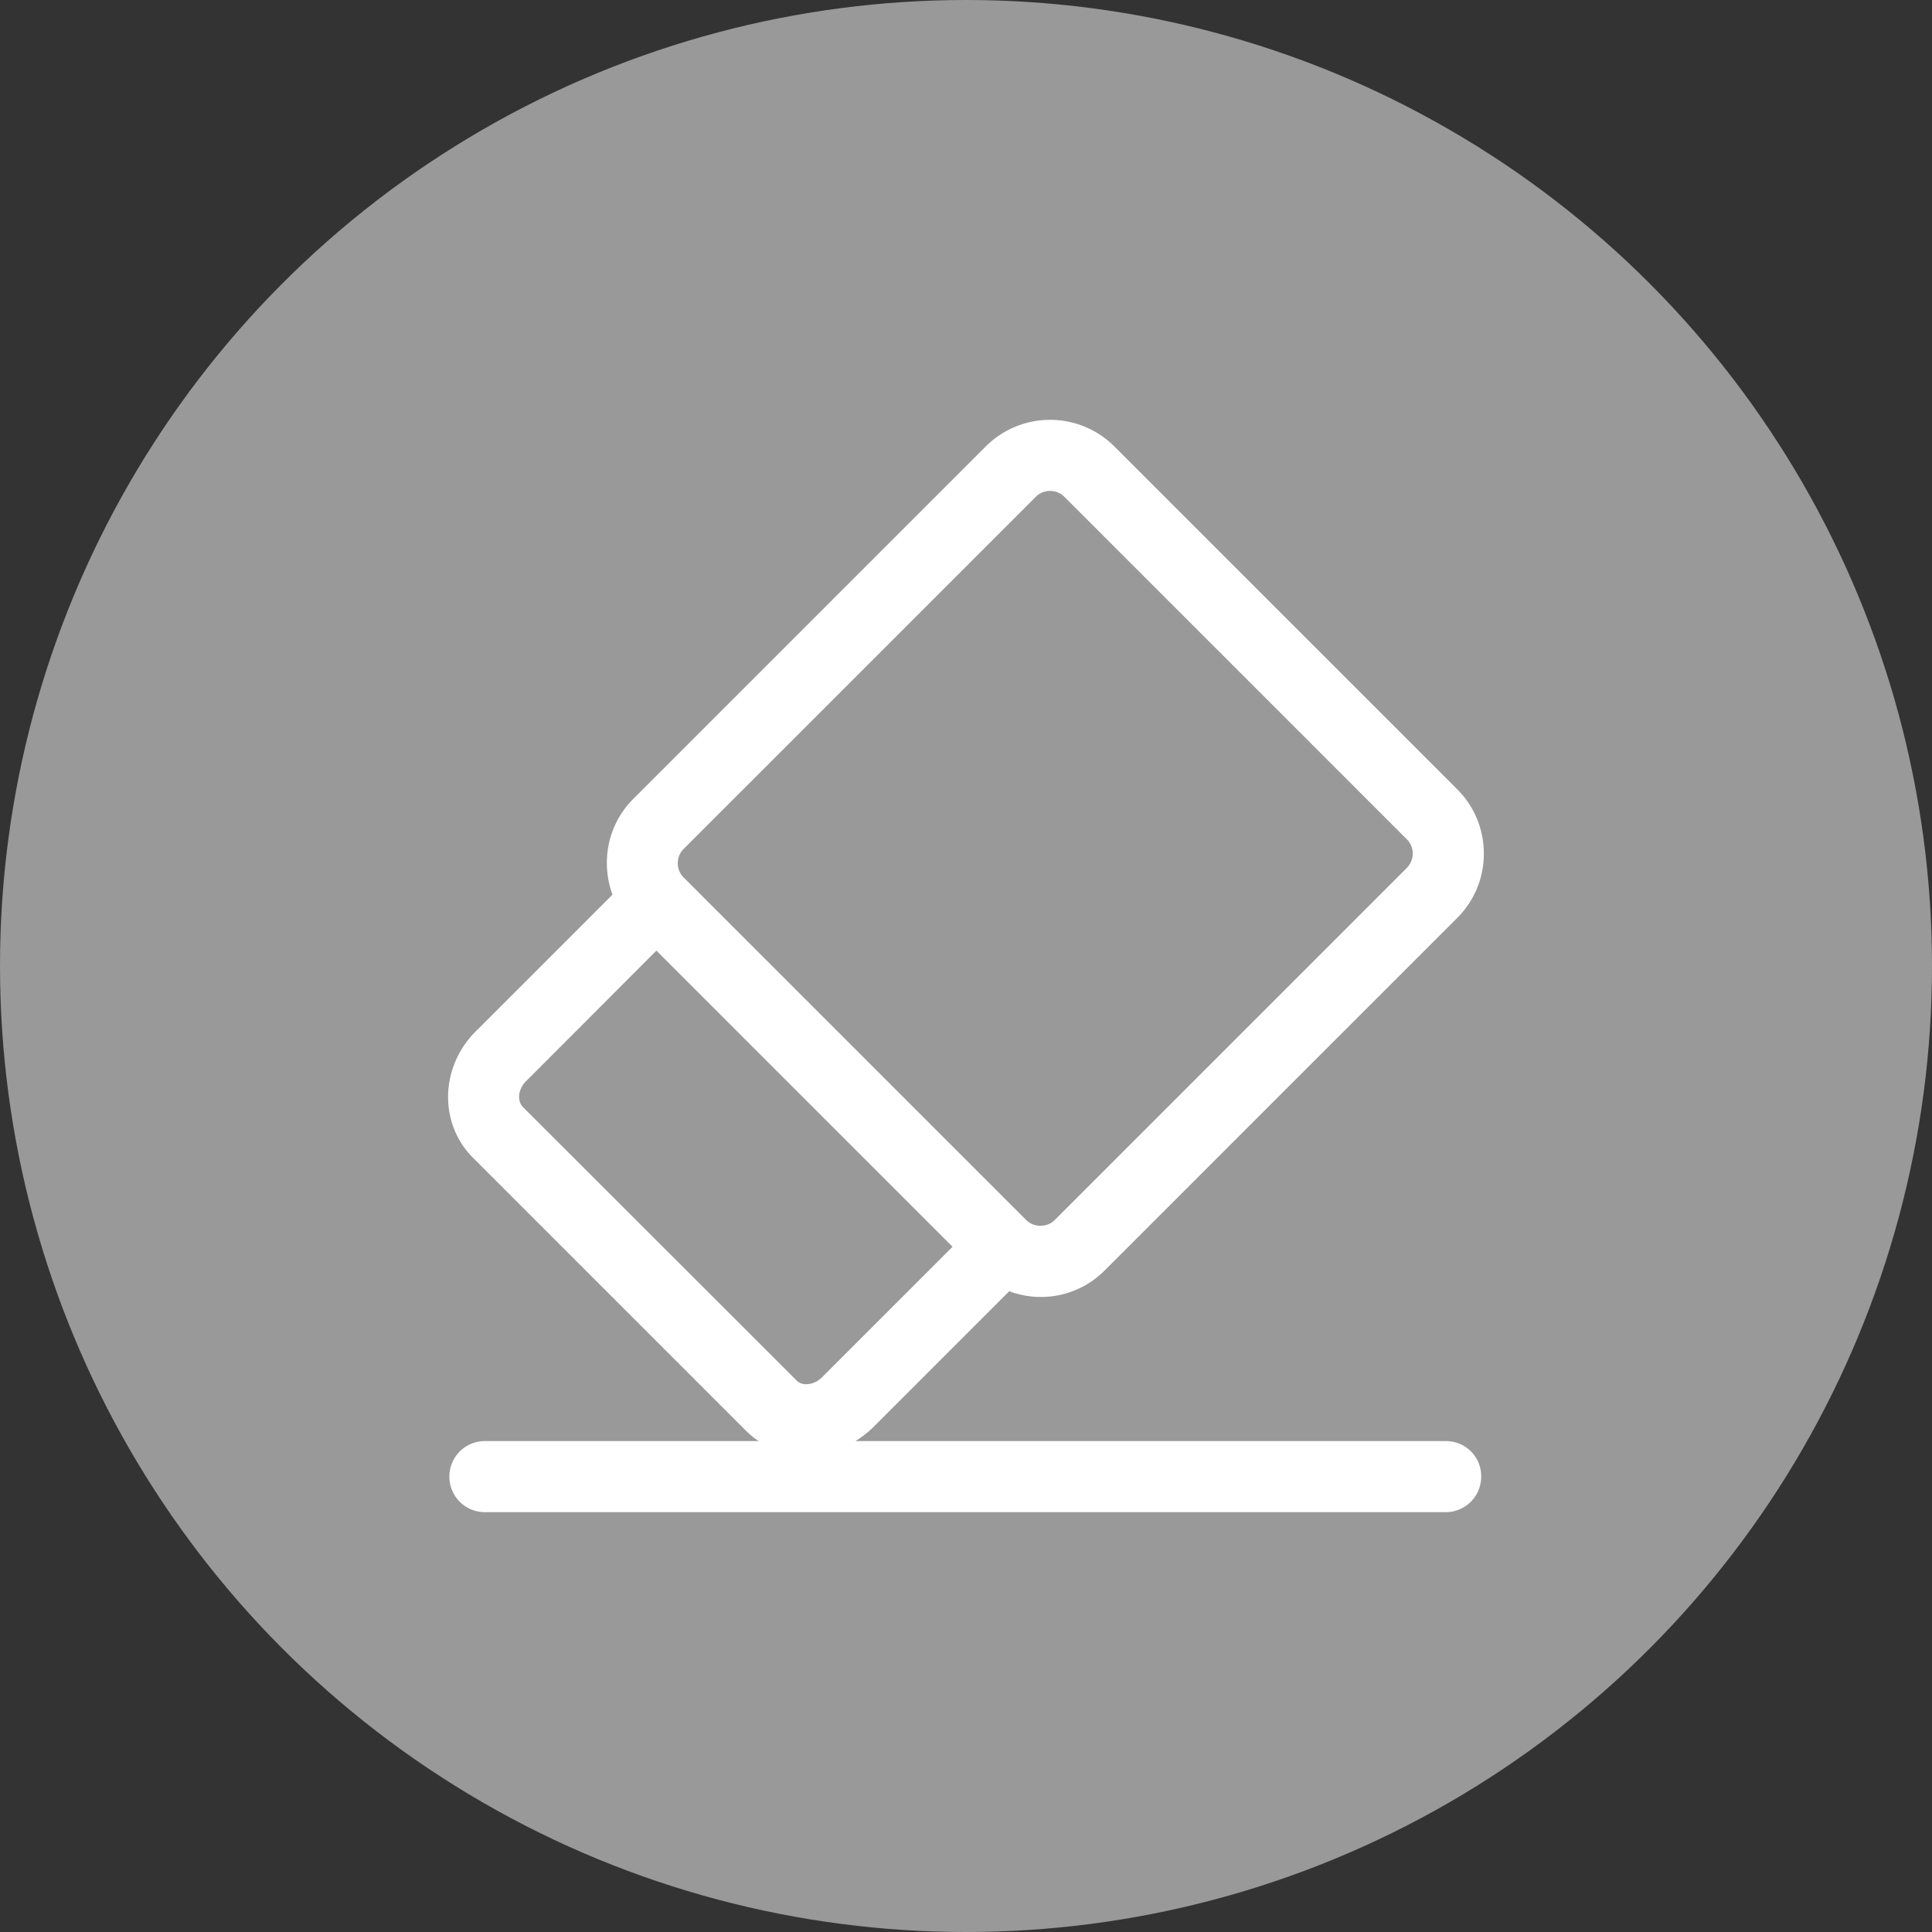 <svg xmlns="http://www.w3.org/2000/svg" viewBox="0 0 80.44 80.44"><rect x="0" y="0" width="80.44" height="80.44" fill="#333333" stroke="none"/><style>.prefix__st984{display:none}</style><g id="prefix__底板"><circle cx="40.22" cy="40.22" r="40.22" fill="#999999"/><path d="M60.2 60H35.62c.25-.16.48-.33.7-.54l5.7-5.7a3.742 3.742 0 003.98-.87l14.67-14.67a3.76 3.76 0 001.11-2.68c0-1.01-.39-1.96-1.11-2.68L46.4 18.59a3.79 3.79 0 00-5.36 0L26.37 33.26c-1.08 1.08-1.36 2.64-.87 3.99l-5.7 5.7c-1.48 1.48-1.53 3.83-.11 5.25l11.37 11.37c.16.16.34.31.53.43h-11.4c-.82 0-1.48.66-1.48 1.48s.66 1.48 1.48 1.48h40c.82 0 1.48-.66 1.48-1.48.01-.82-.65-1.48-1.47-1.48zM28.46 35.35l14.67-14.67c.16-.16.38-.24.59-.24s.43.08.59.24l14.27 14.27c.16.16.24.37.24.59 0 .22-.09.43-.24.59L43.91 50.8c-.31.31-.86.32-1.18 0L28.46 36.53a.824.824 0 01-.24-.59c0-.22.08-.43.24-.59zM21.78 46.1c-.26-.26-.21-.75.11-1.07l5.44-5.45 12.33 12.33-5.44 5.44c-.17.17-.39.27-.61.28a.548.548 0 01-.46-.17L21.78 46.1z" fill="#fff"/></g></svg>